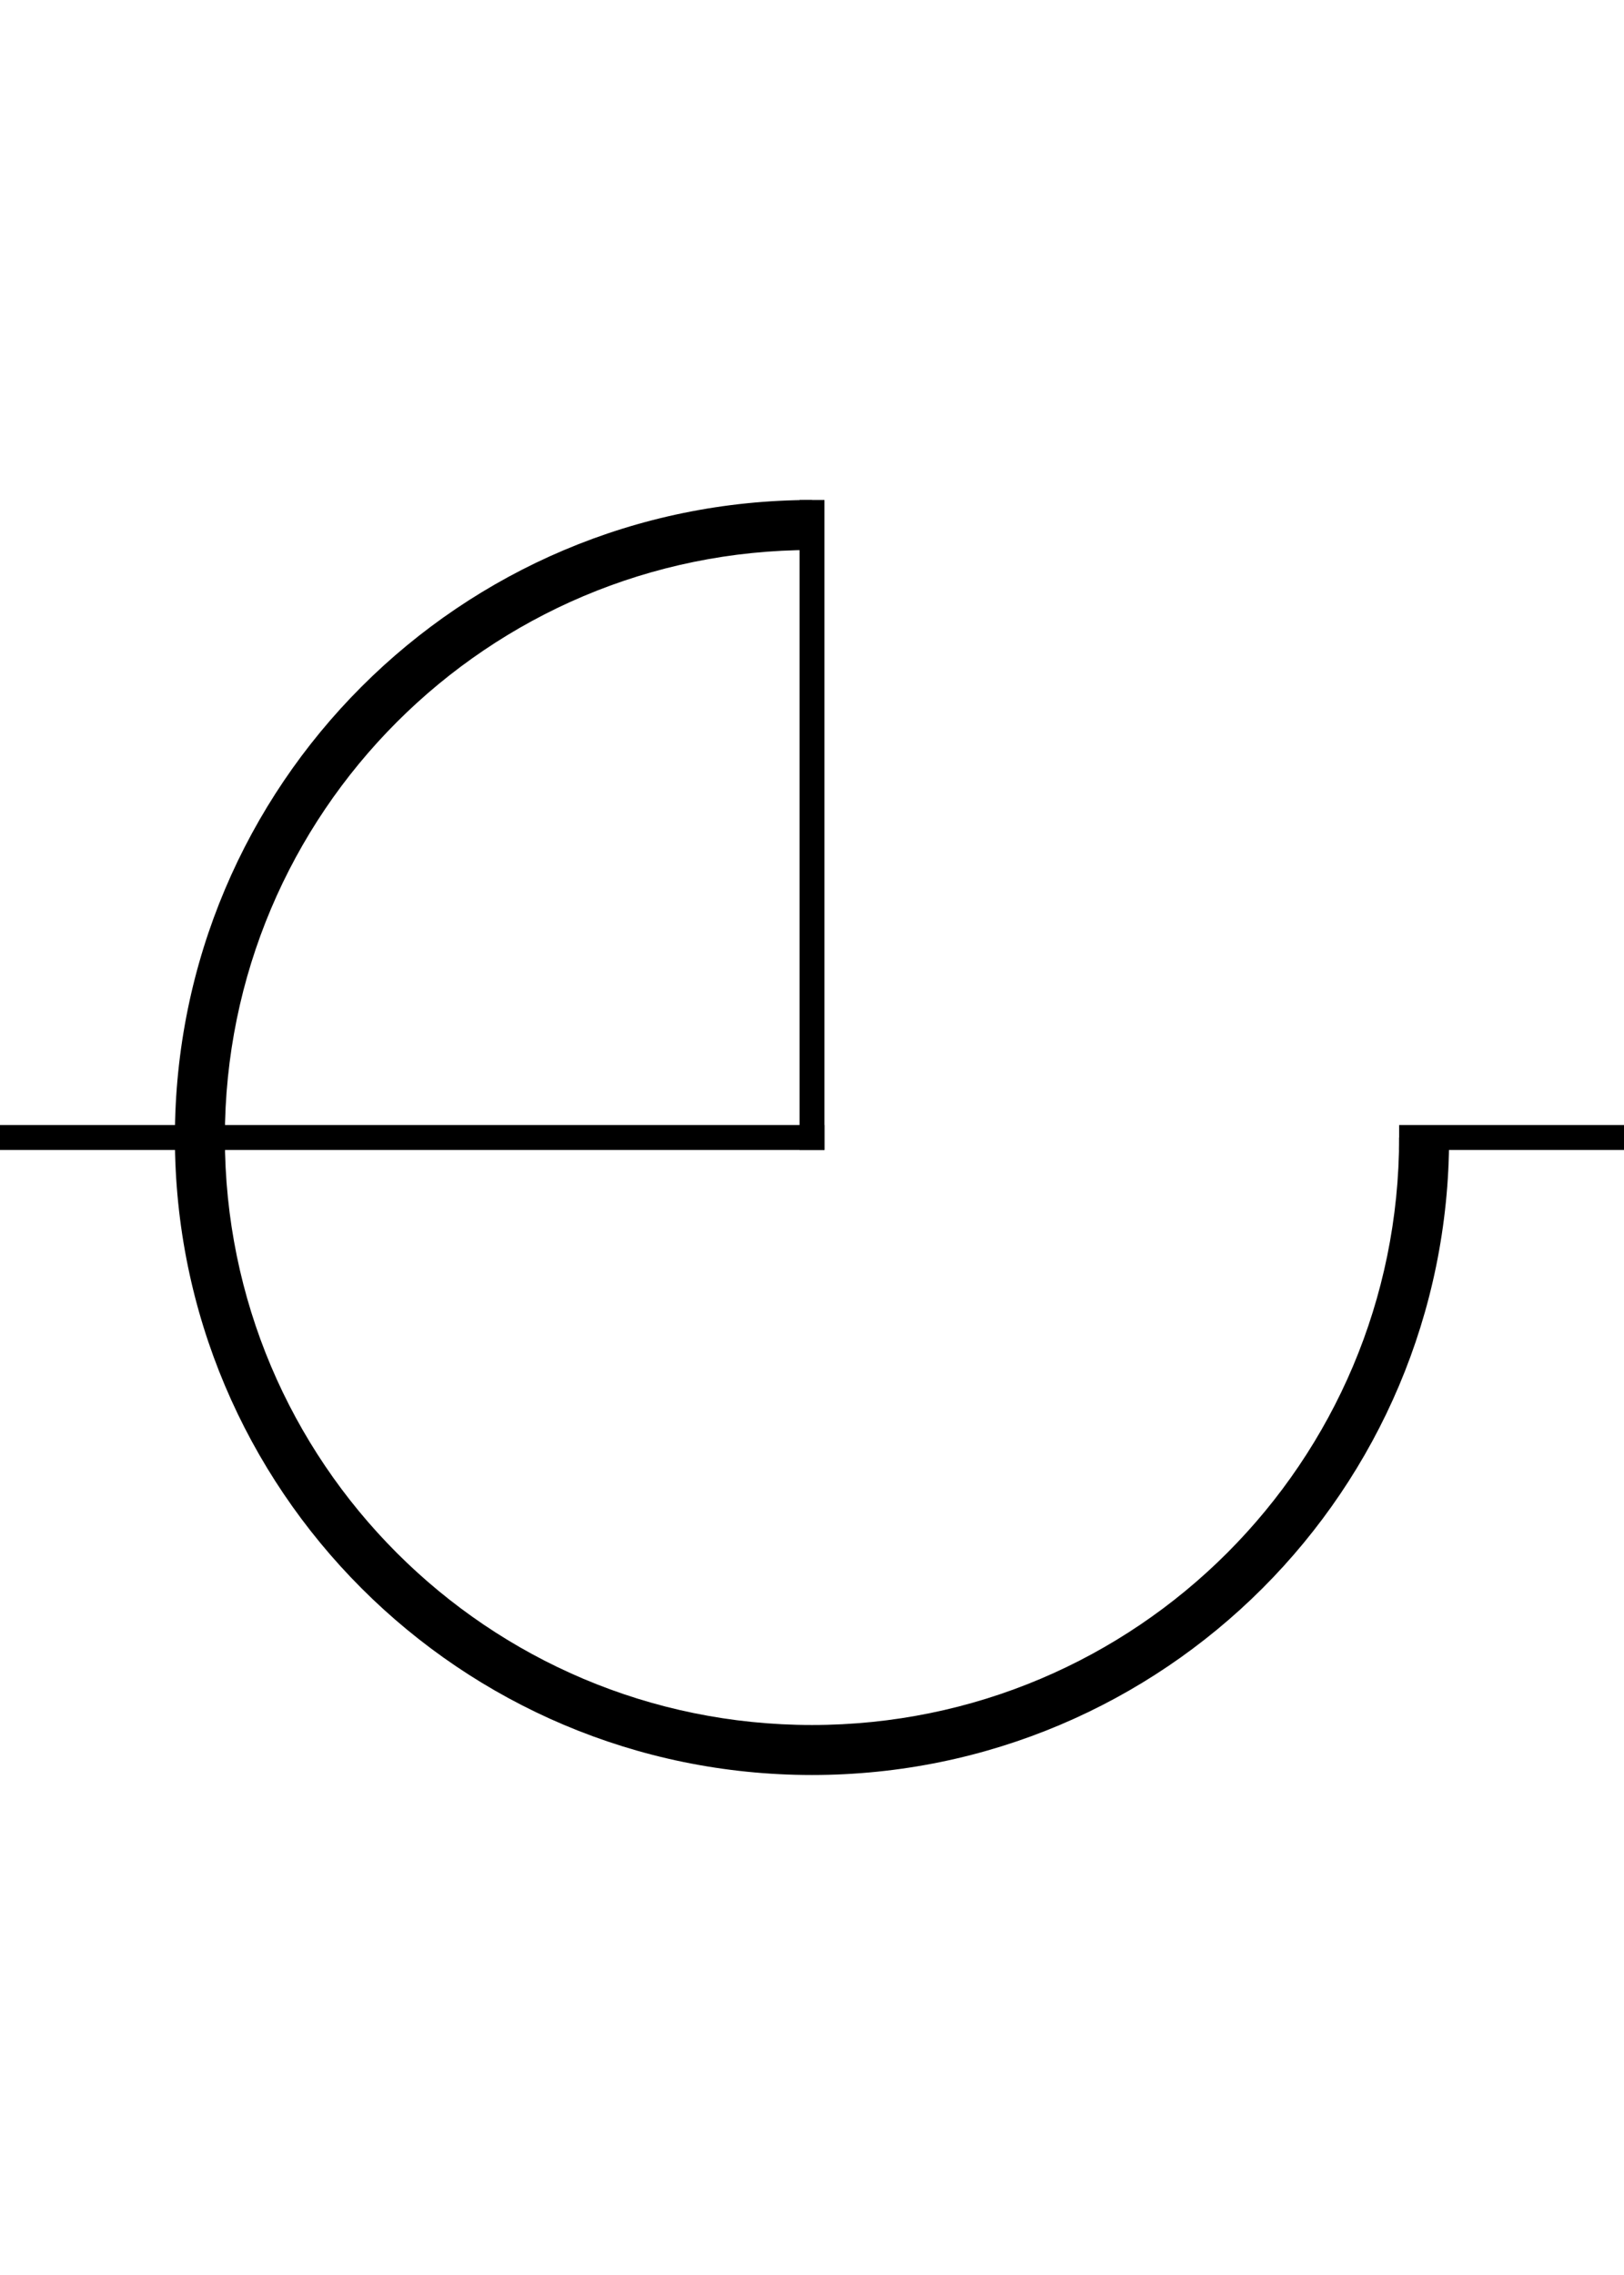 <svg width="65" height="91" viewBox="0 0 65 91" fill="none" xmlns="http://www.w3.org/2000/svg">
<g clip-path="url(#clip0_4_1495)">
<path fill-rule="evenodd" clip-rule="evenodd" d="M32.5 69C45.479 69 56 58.479 56 45.5H58C58 59.583 46.583 71 32.5 71C18.417 71 7 59.583 7 45.5C7 31.417 18.417 20 32.5 20V22C19.521 22 9 32.521 9 45.5C9 58.479 19.521 69 32.5 69Z" fill="black"/>
<path fill-rule="evenodd" clip-rule="evenodd" d="M32 46V20H33V46H32Z" fill="black"/>
<path fill-rule="evenodd" clip-rule="evenodd" d="M0 45H33V46H0V45Z" fill="black"/>
<path fill-rule="evenodd" clip-rule="evenodd" d="M65 46H56V45H65L65 46Z" fill="black"/>
</g>
<defs>
<clipPath id="clip0_4_1495">
<rect width="91" height="65" fill="white" transform="translate(65) rotate(90)"/>
</clipPath>
</defs>
</svg>
